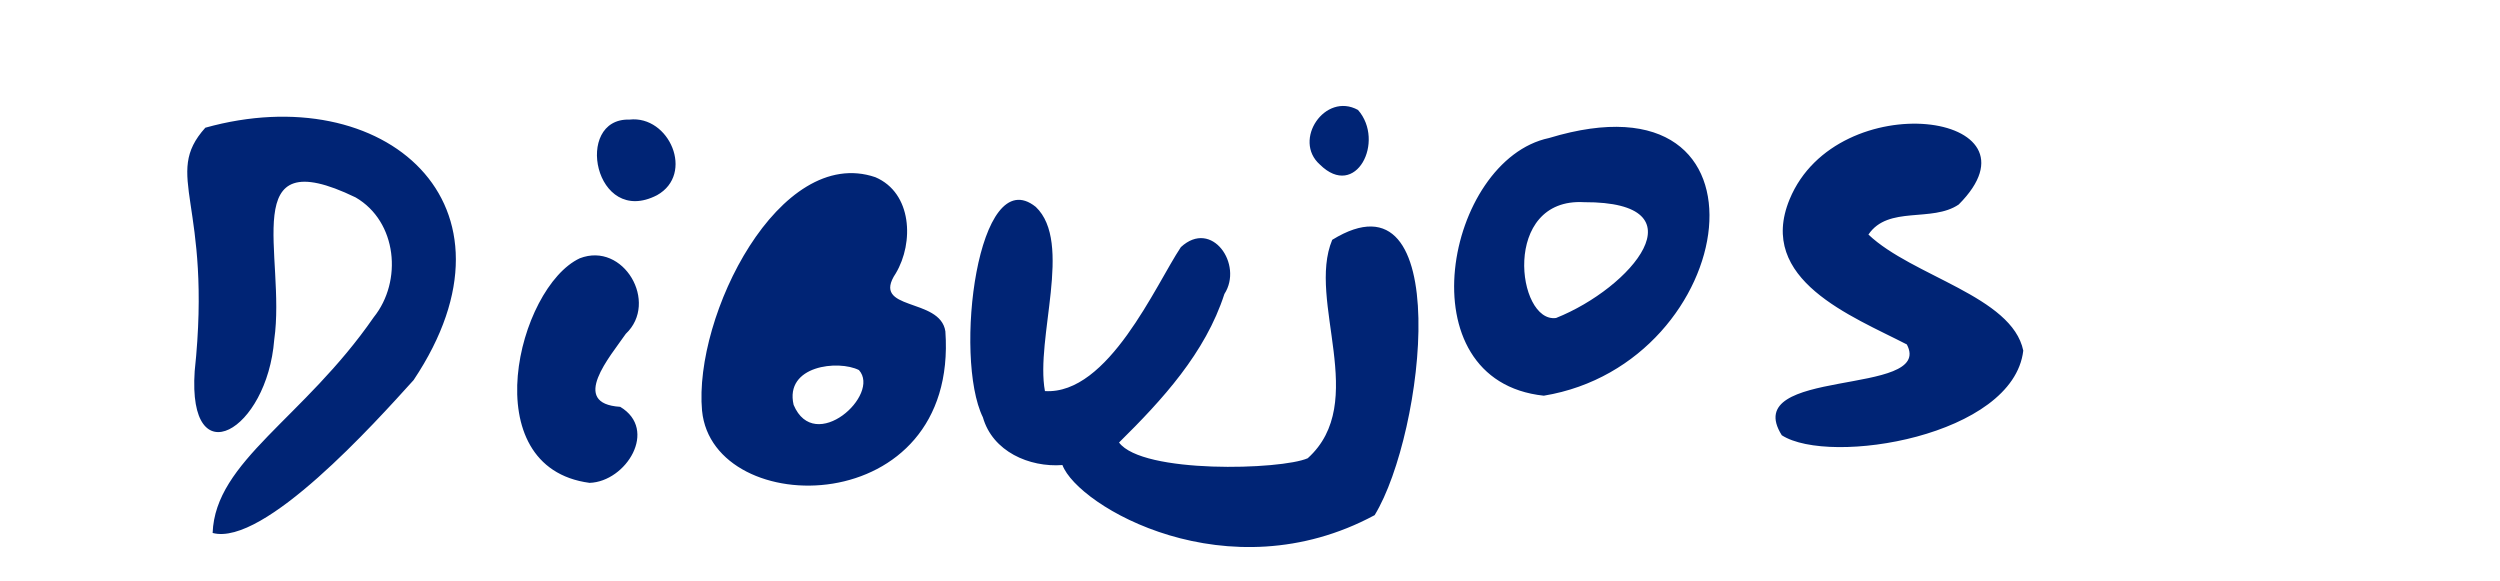 <svg id="dibujos" xmlns="http://www.w3.org/2000/svg" viewBox="0 0 732.5 170" height="170" width="732" fill="#002475" >
	<path  d="m311.3 136.2c-9.715.723-20.47-3.963-23.31-13.98-8.651-17.58-1.534-75.31 15.49-61.66 10.98 10.45-.178 38.48 2.686 53.97 18.59 1.143 32.43-31.09 39.83-42.18 9.06-8.378 18.34 5.119 12.75 13.73-5.584 17.28-18.19 31.02-30.87 43.52 6.881 9.22 47.55 8.023 55.29 4.609 18.14-16.38-.332-46.08 7.177-64 36.09-22.21 27.1 56.61 12.43 80.67-43.05 23.19-86.95-2.585-91.48-14.68zm-249 19.9c.78-21.1 26.67-33.5 47.19-63.19 8.5-10.56 6.9-28.06-5.3-35.13-35.17-17.02-20.3 16.99-23.84 41.68-2.09 26.74-25.39 40.24-23.31 9.24 5.28-49.61-9.58-57.22 3.12-71.34 52.33-14.62 95.53 22.29 61.03 73.94-11.2 12.4-43.9 48.8-58.89 44.8zm143.4-35.8c-2.513-27.9 22.73-78 50.78-68.44 10.8 4.611 11.34 19.17 5.995 28.15-7.517 11.22 13.02 6.931 14.52 17.02 3.919 55.59-68.11 55.62-71.29 23.27zm45.97-11.93c-5.996-3.031-21.83-1.359-19.14 10.2 6.189 14.64 25.63-2.982 19.14-10.2zm-81.8-32.75c12.82-4.972 23.23 12.94 13.48 22.14-4.495 6.549-16.63 20.45-1.63 21.38 11.2 6.71 1.73 21.92-8.979 22.28-34.1-4.534-21.03-57.29-2.867-65.8zm352.2 51.86c-12.72-20.18 44.84-11.18 36.63-26.62-16.01-8.264-44.1-18.9-34.34-42.53 13.99-33.84 76.36-25.34 49.54 1.535-7.869 5.341-20.64.215-26.45 8.799 12.88 12.24 42.09 18.07 45.37 34.01-2.926 25.05-56.65 33.85-70.75 24.8zm-68.2-87.1c69.4-21.08 56.04 66.01-1.532 75.5-41.23-4.38-28.67-69.11 1.532-75.5zm10.26 18.8c-24.26-1.37-19.69 35.5-8.201 33.93 22.09-8.809 43.41-34.06 8.201-33.93zm-279.7-24.2c11.69-1.314 19.16 15.96 8.08 22.15-18.3 9.46-24.5-22.62-8.1-22.15zm202.3 13.18c-8.066-7.144 1.511-21.34 11.17-16 8.021 9.156-.622 26.41-11.17 16z"/>
</svg>
